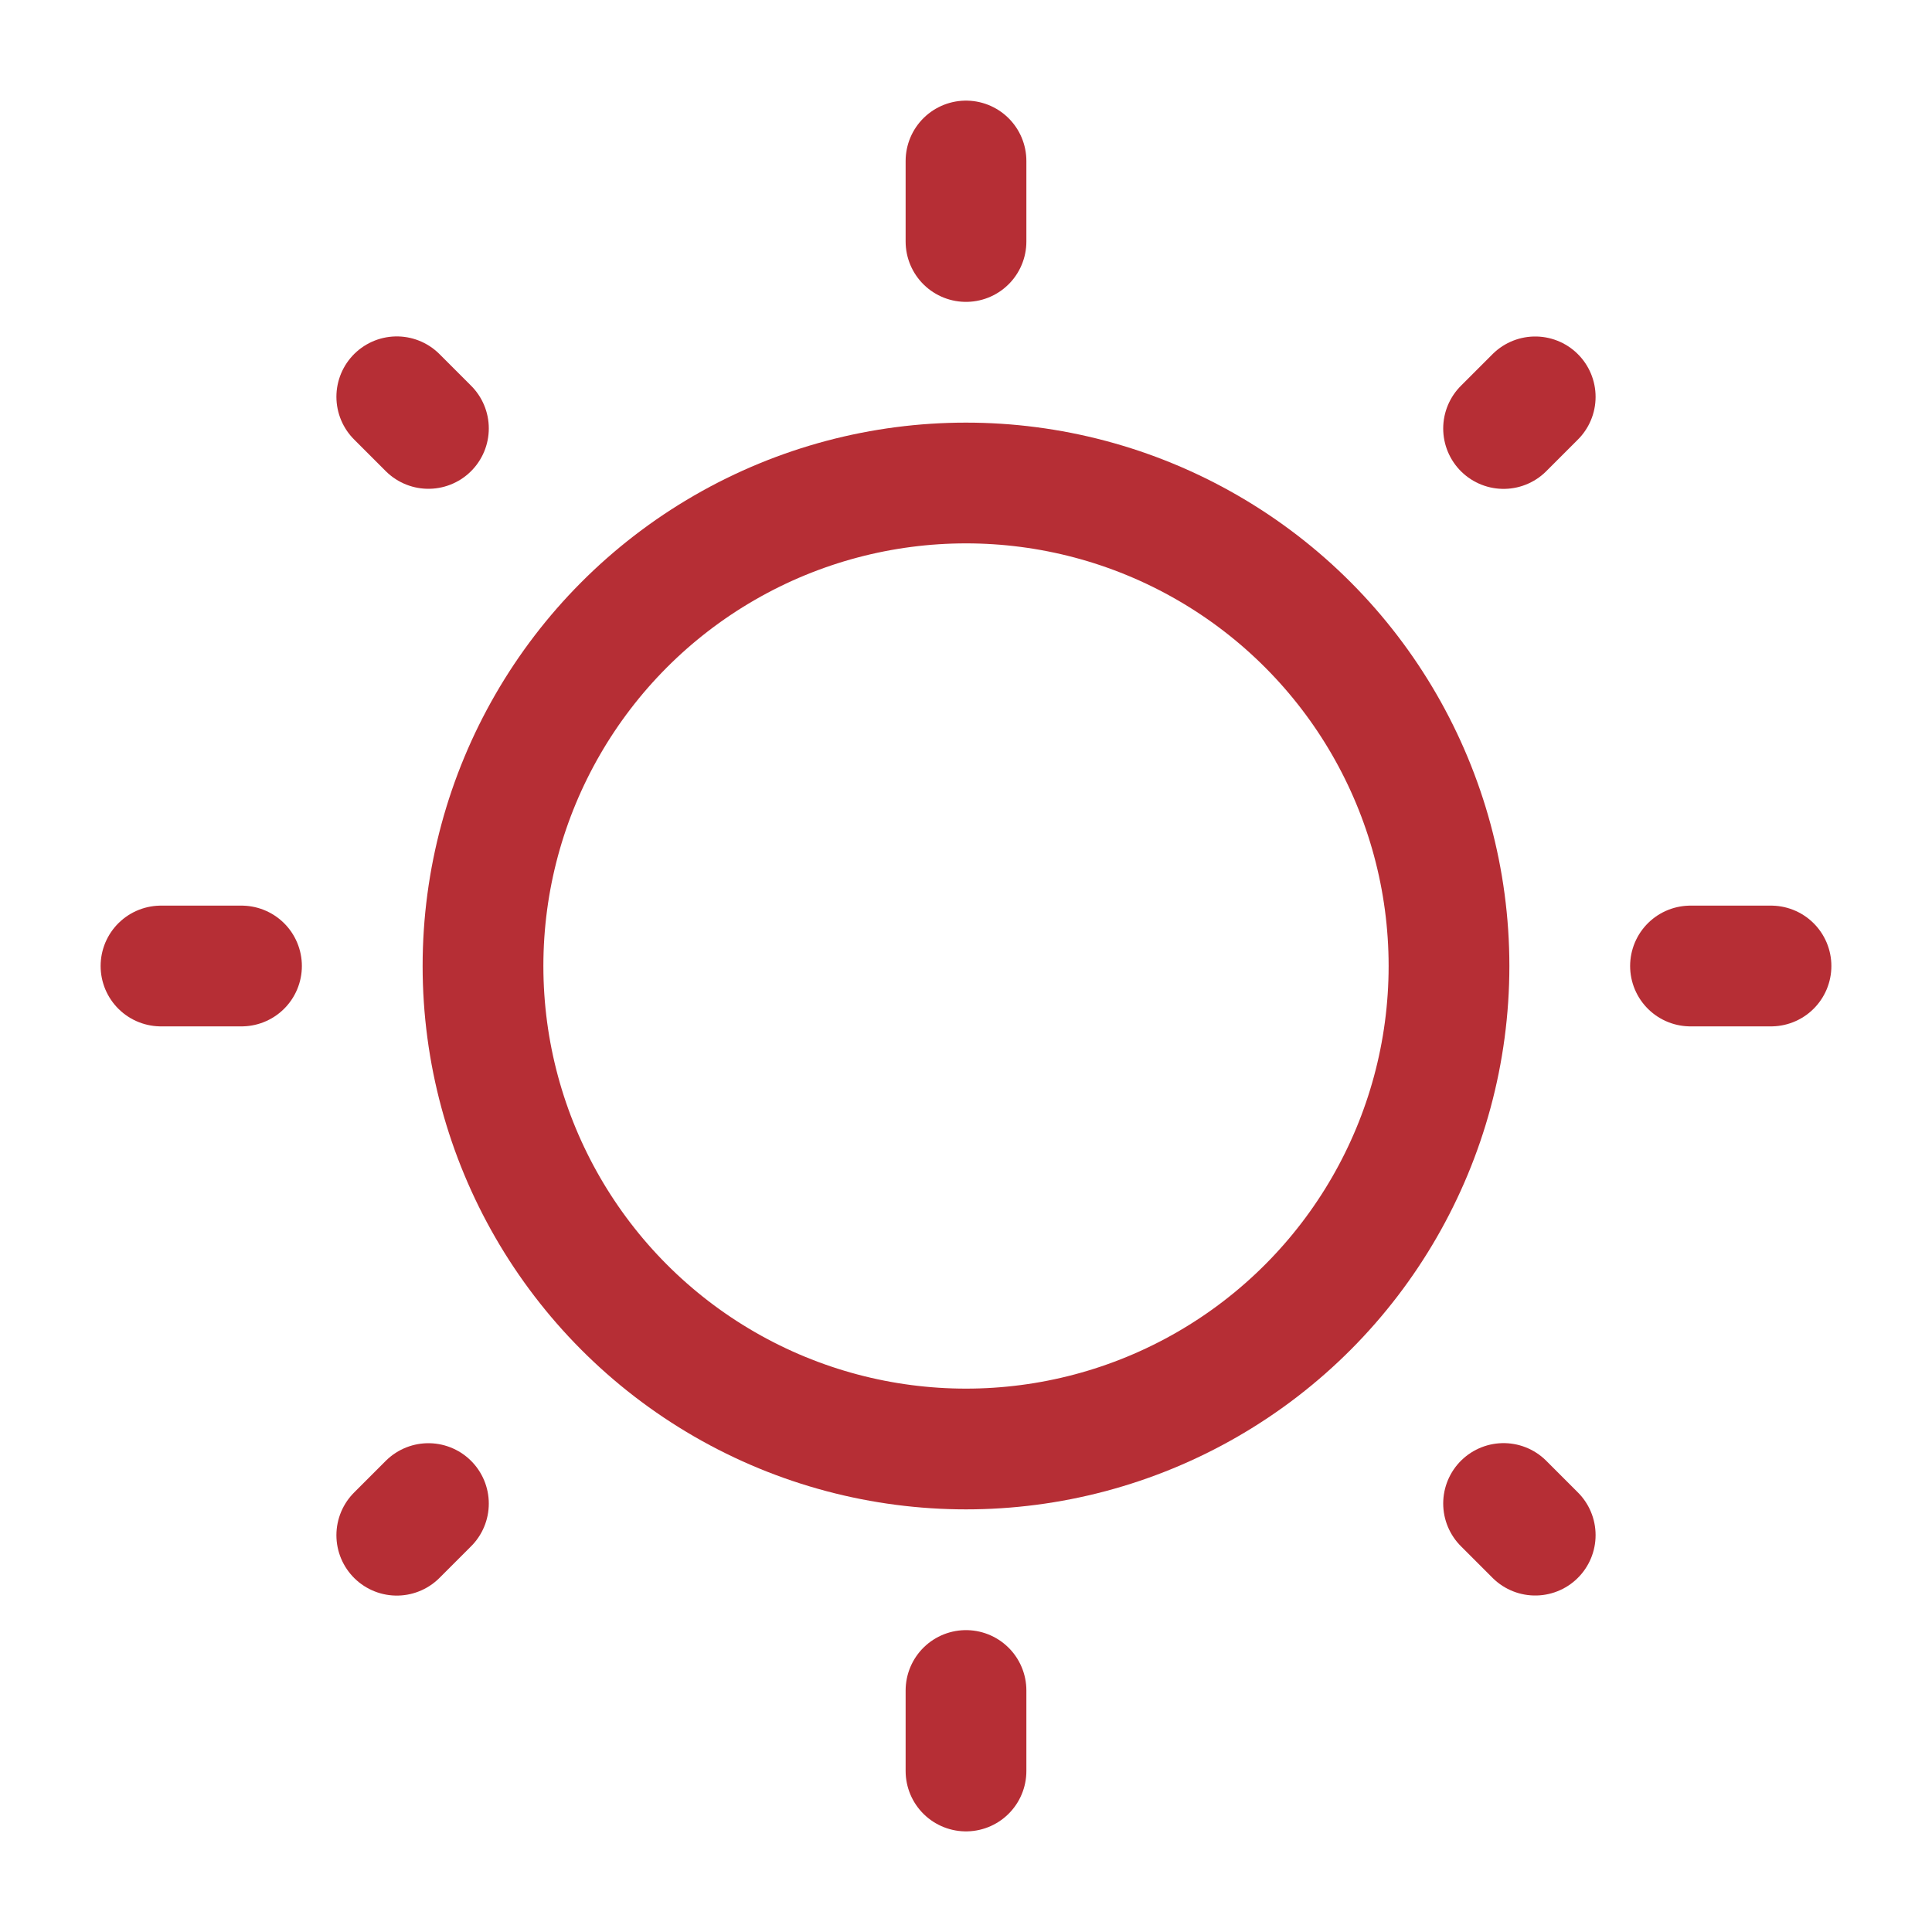 <svg viewBox="0 0 24 24" fill="none" xmlns="http://www.w3.org/2000/svg"><g id="SVGRepo_bgCarrier" stroke-width="0"></g><g id="SVGRepo_tracerCarrier" stroke-linecap="round" stroke-linejoin="round"></g><g id="SVGRepo_iconCarrier"> <circle cx="12" cy="12" r="6" stroke="#B62E35" stroke-width="1.5"></circle> <path d="M12 2V3" stroke="#B62E35" stroke-width="1.5" stroke-linecap="round"></path> <path d="M12 21V22" stroke="#B62E35" stroke-width="1.5" stroke-linecap="round"></path> <path d="M22 12L21 12" stroke="#B62E35" stroke-width="1.5" stroke-linecap="round"></path> <path d="M3 12L2 12" stroke="#B62E35" stroke-width="1.5" stroke-linecap="round"></path> <path d="M19.071 4.93L18.678 5.323" stroke="#B62E35" stroke-width="1.5" stroke-linecap="round"></path> <path d="M5.322 18.678L4.929 19.071" stroke="#B62E35" stroke-width="1.5" stroke-linecap="round"></path> <path d="M19.071 19.07L18.678 18.677" stroke="#B62E35" stroke-width="1.5" stroke-linecap="round"></path> <path d="M5.322 5.322L4.929 4.929" stroke="#B62E35" stroke-width="1.5" stroke-linecap="round"></path> </g></svg>